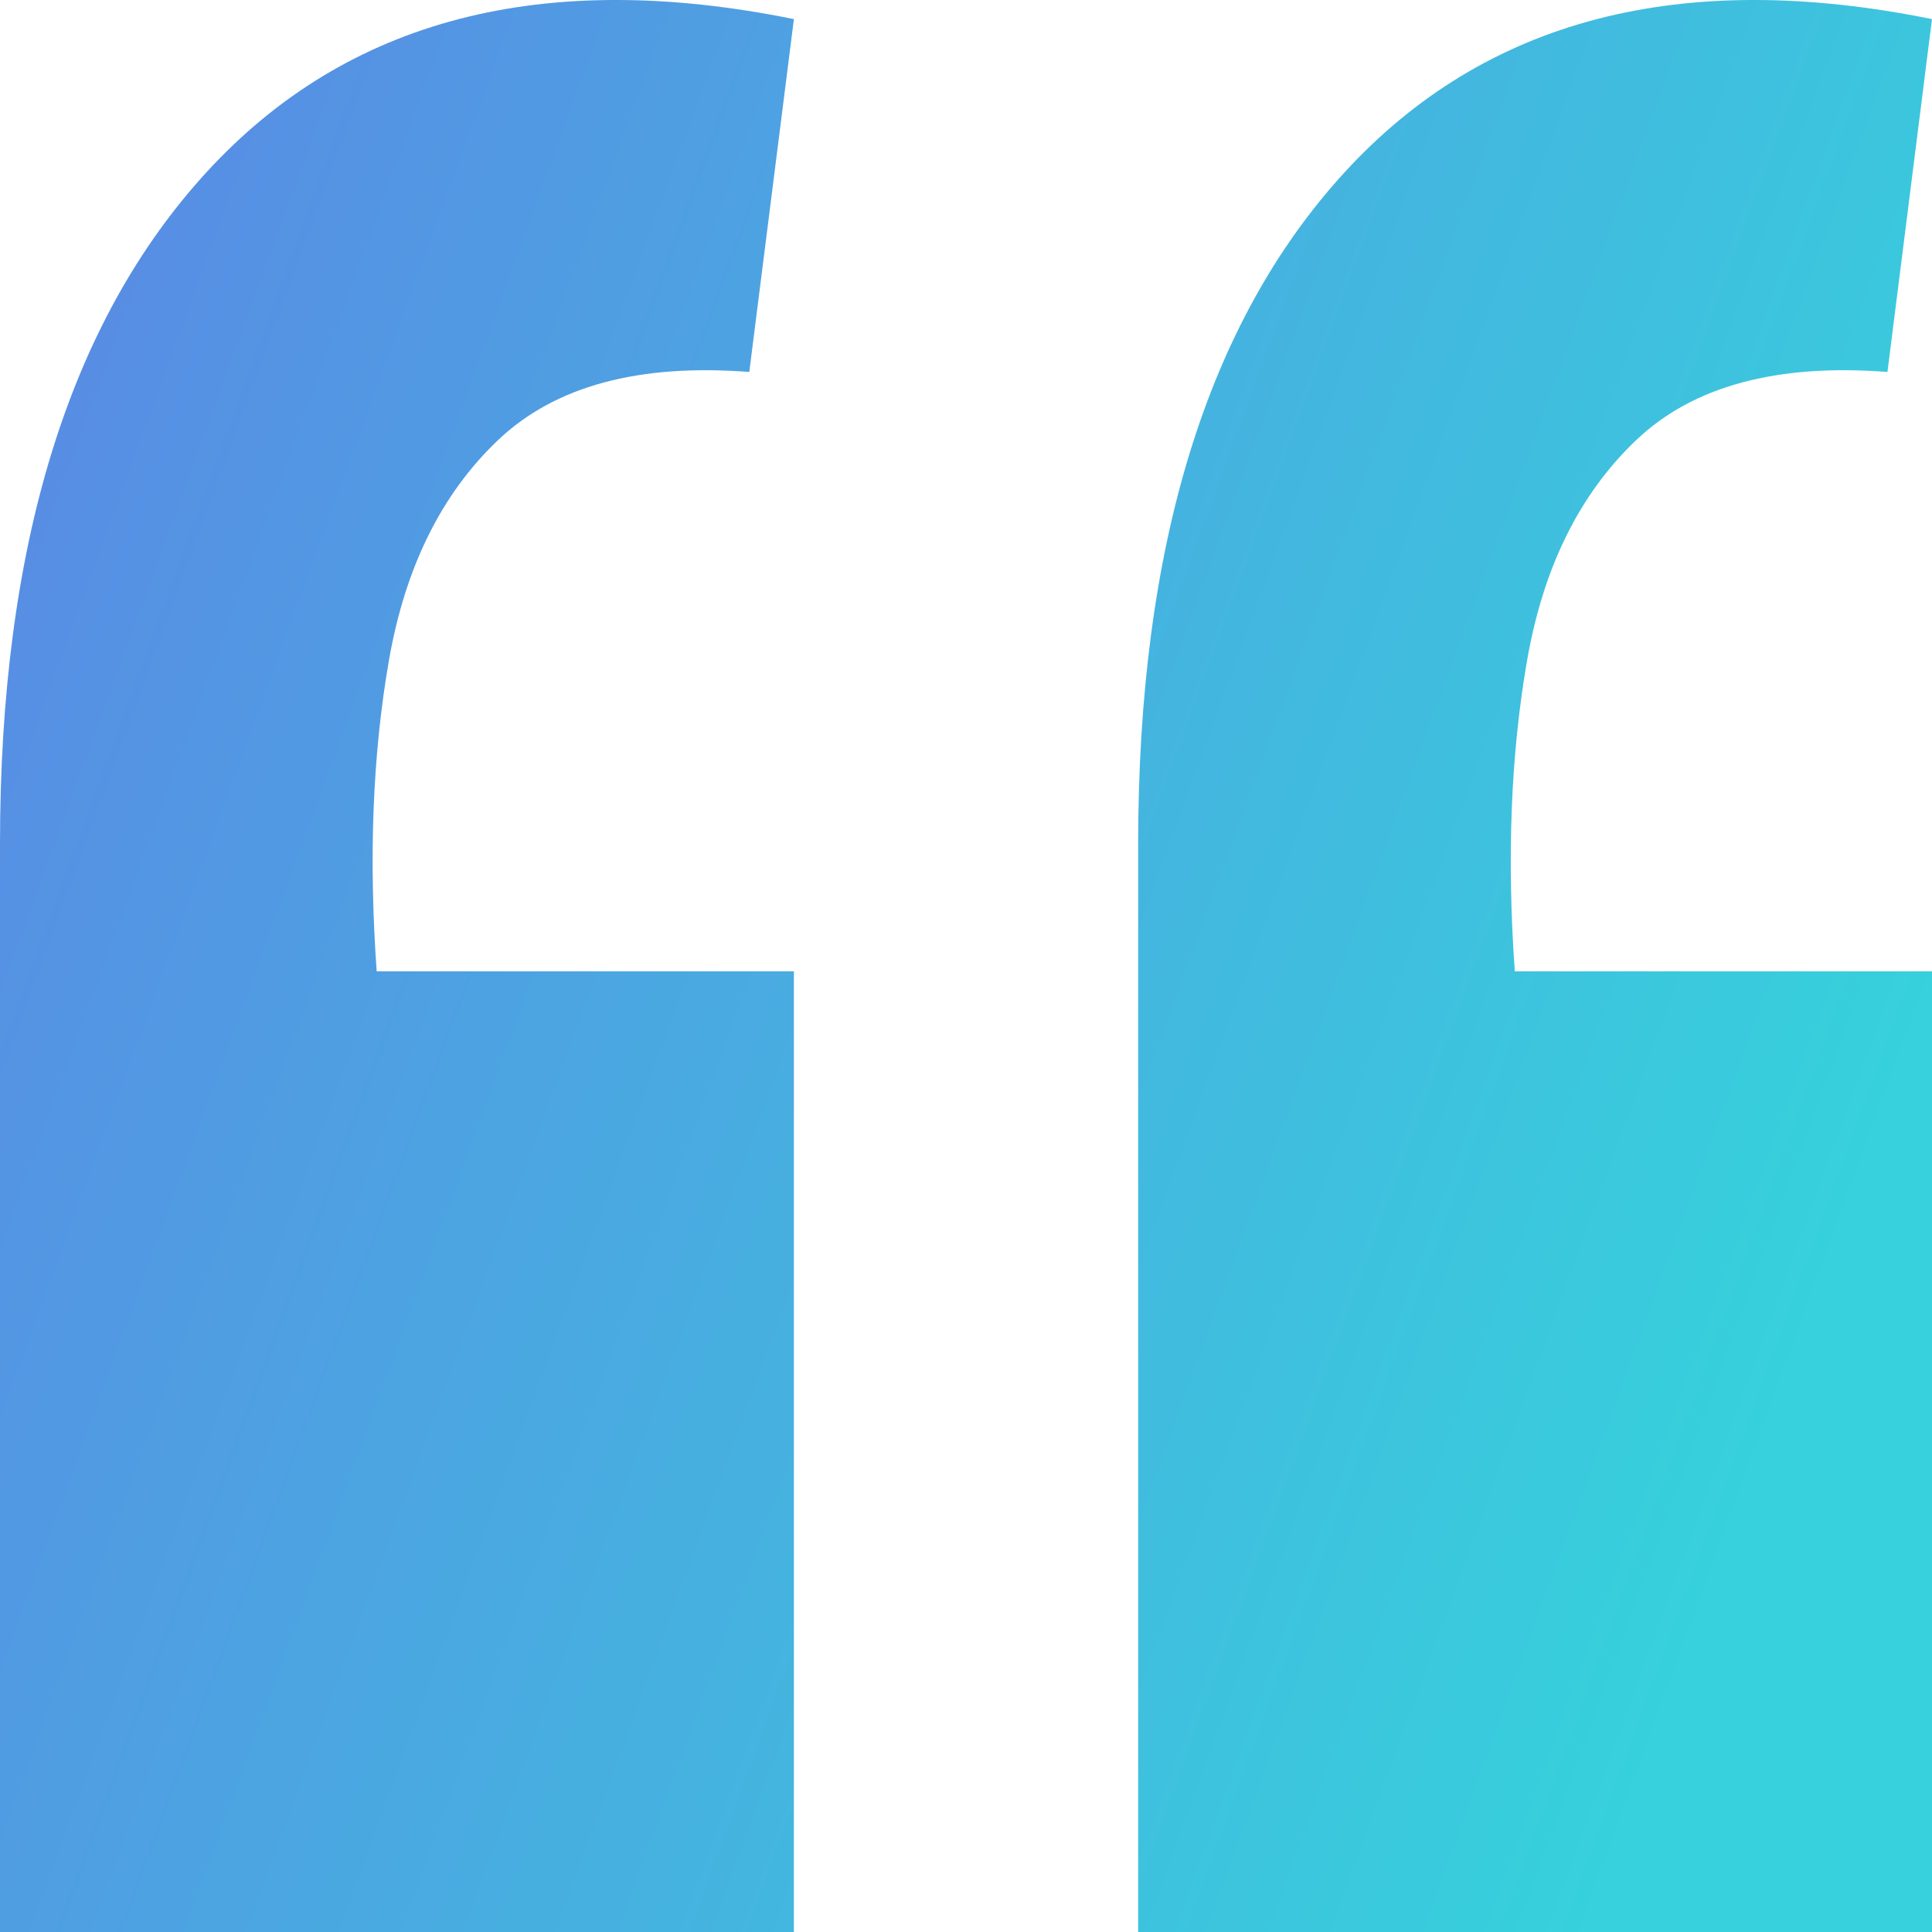<svg width="36" height="36" viewBox="0 0 36 36" fill="none" xmlns="http://www.w3.org/2000/svg">
<path d="M36 0.356L35.17 6.931C33.107 6.772 31.547 7.195 30.491 8.198C29.434 9.201 28.755 10.574 28.453 12.317C28.151 14.059 28.076 15.987 28.226 18.099H36V36H21.208V15.723C21.208 10.178 22.491 6.007 25.057 3.208C27.673 0.356 31.321 -0.594 36 0.356ZM14.793 0.356L13.962 6.931C11.899 6.772 10.34 7.195 9.283 8.198C8.226 9.201 7.547 10.574 7.245 12.317C6.943 14.059 6.868 15.987 7.019 18.099H14.793V36H0V15.723C0 10.178 1.283 6.007 3.849 3.208C6.465 0.356 10.113 -0.594 14.793 0.356Z" fill="url(#paint0_linear_717_1633)"/>
<defs>
<linearGradient id="paint0_linear_717_1633" x1="31.517" y1="30.994" x2="-8.104" y2="16.52" gradientUnits="userSpaceOnUse">
<stop stop-color="#36D1DC"/>
<stop offset="0.964" stop-color="#5B86E5"/>
</linearGradient>
</defs>
</svg>
